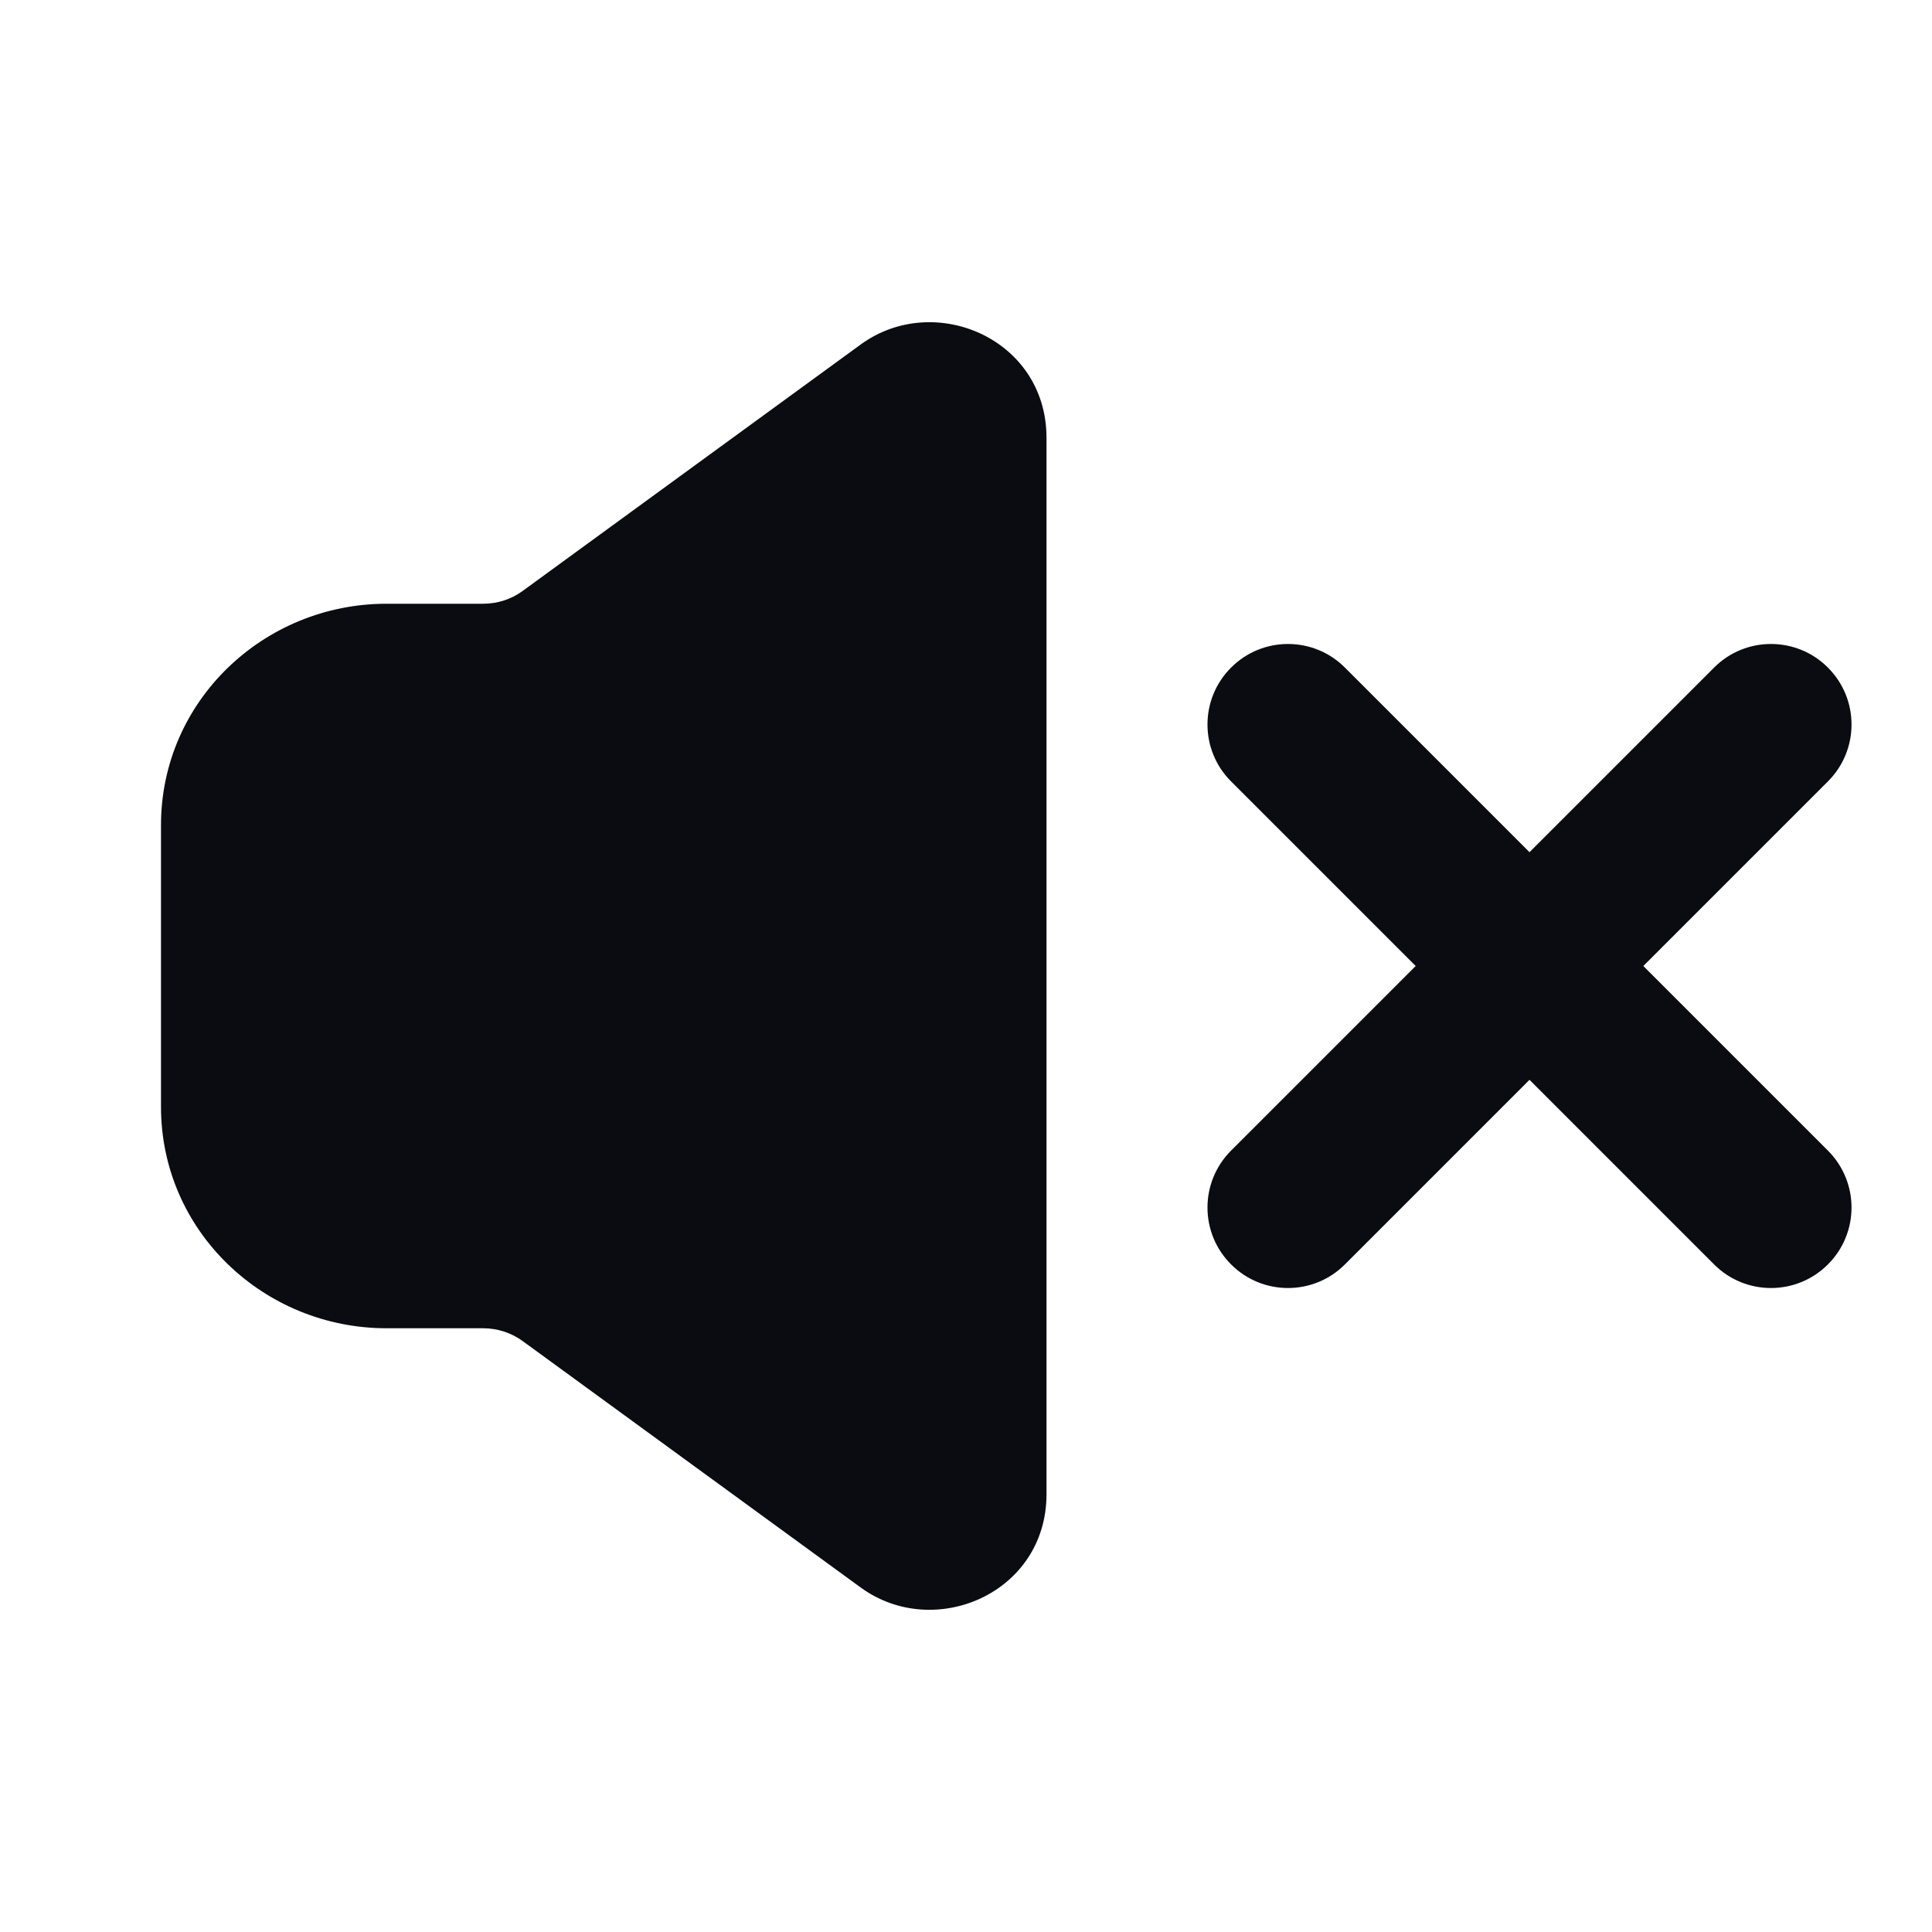 <svg width="24" height="24" viewBox="0 0 24 24" fill="none" xmlns="http://www.w3.org/2000/svg">
<path fill-rule="evenodd" clip-rule="evenodd" d="M13 5.438C13 4.207 11.605 3.613 10.691 4.28L6.491 7.342C6.352 7.444 6.18 7.5 6 7.5H4.8C3.28 7.5 2 8.705 2 10.25V13.75C2 15.295 3.28 16.5 4.8 16.5H6C6.18 16.5 6.352 16.557 6.491 16.658L10.691 19.72C11.605 20.387 13 19.793 13 18.562V5.438ZM16.707 8.293C16.317 7.902 15.683 7.902 15.293 8.293C14.902 8.683 14.902 9.317 15.293 9.707L17.586 12L15.293 14.293C14.902 14.684 14.902 15.317 15.293 15.707C15.683 16.098 16.317 16.098 16.707 15.707L19 13.414L21.293 15.707C21.683 16.098 22.317 16.098 22.707 15.707C23.098 15.317 23.098 14.684 22.707 14.293L20.414 12L22.707 9.707C23.098 9.317 23.098 8.683 22.707 8.293C22.317 7.902 21.683 7.902 21.293 8.293L19 10.586L16.707 8.293Z" fill="#0B0C11"/>
</svg>
